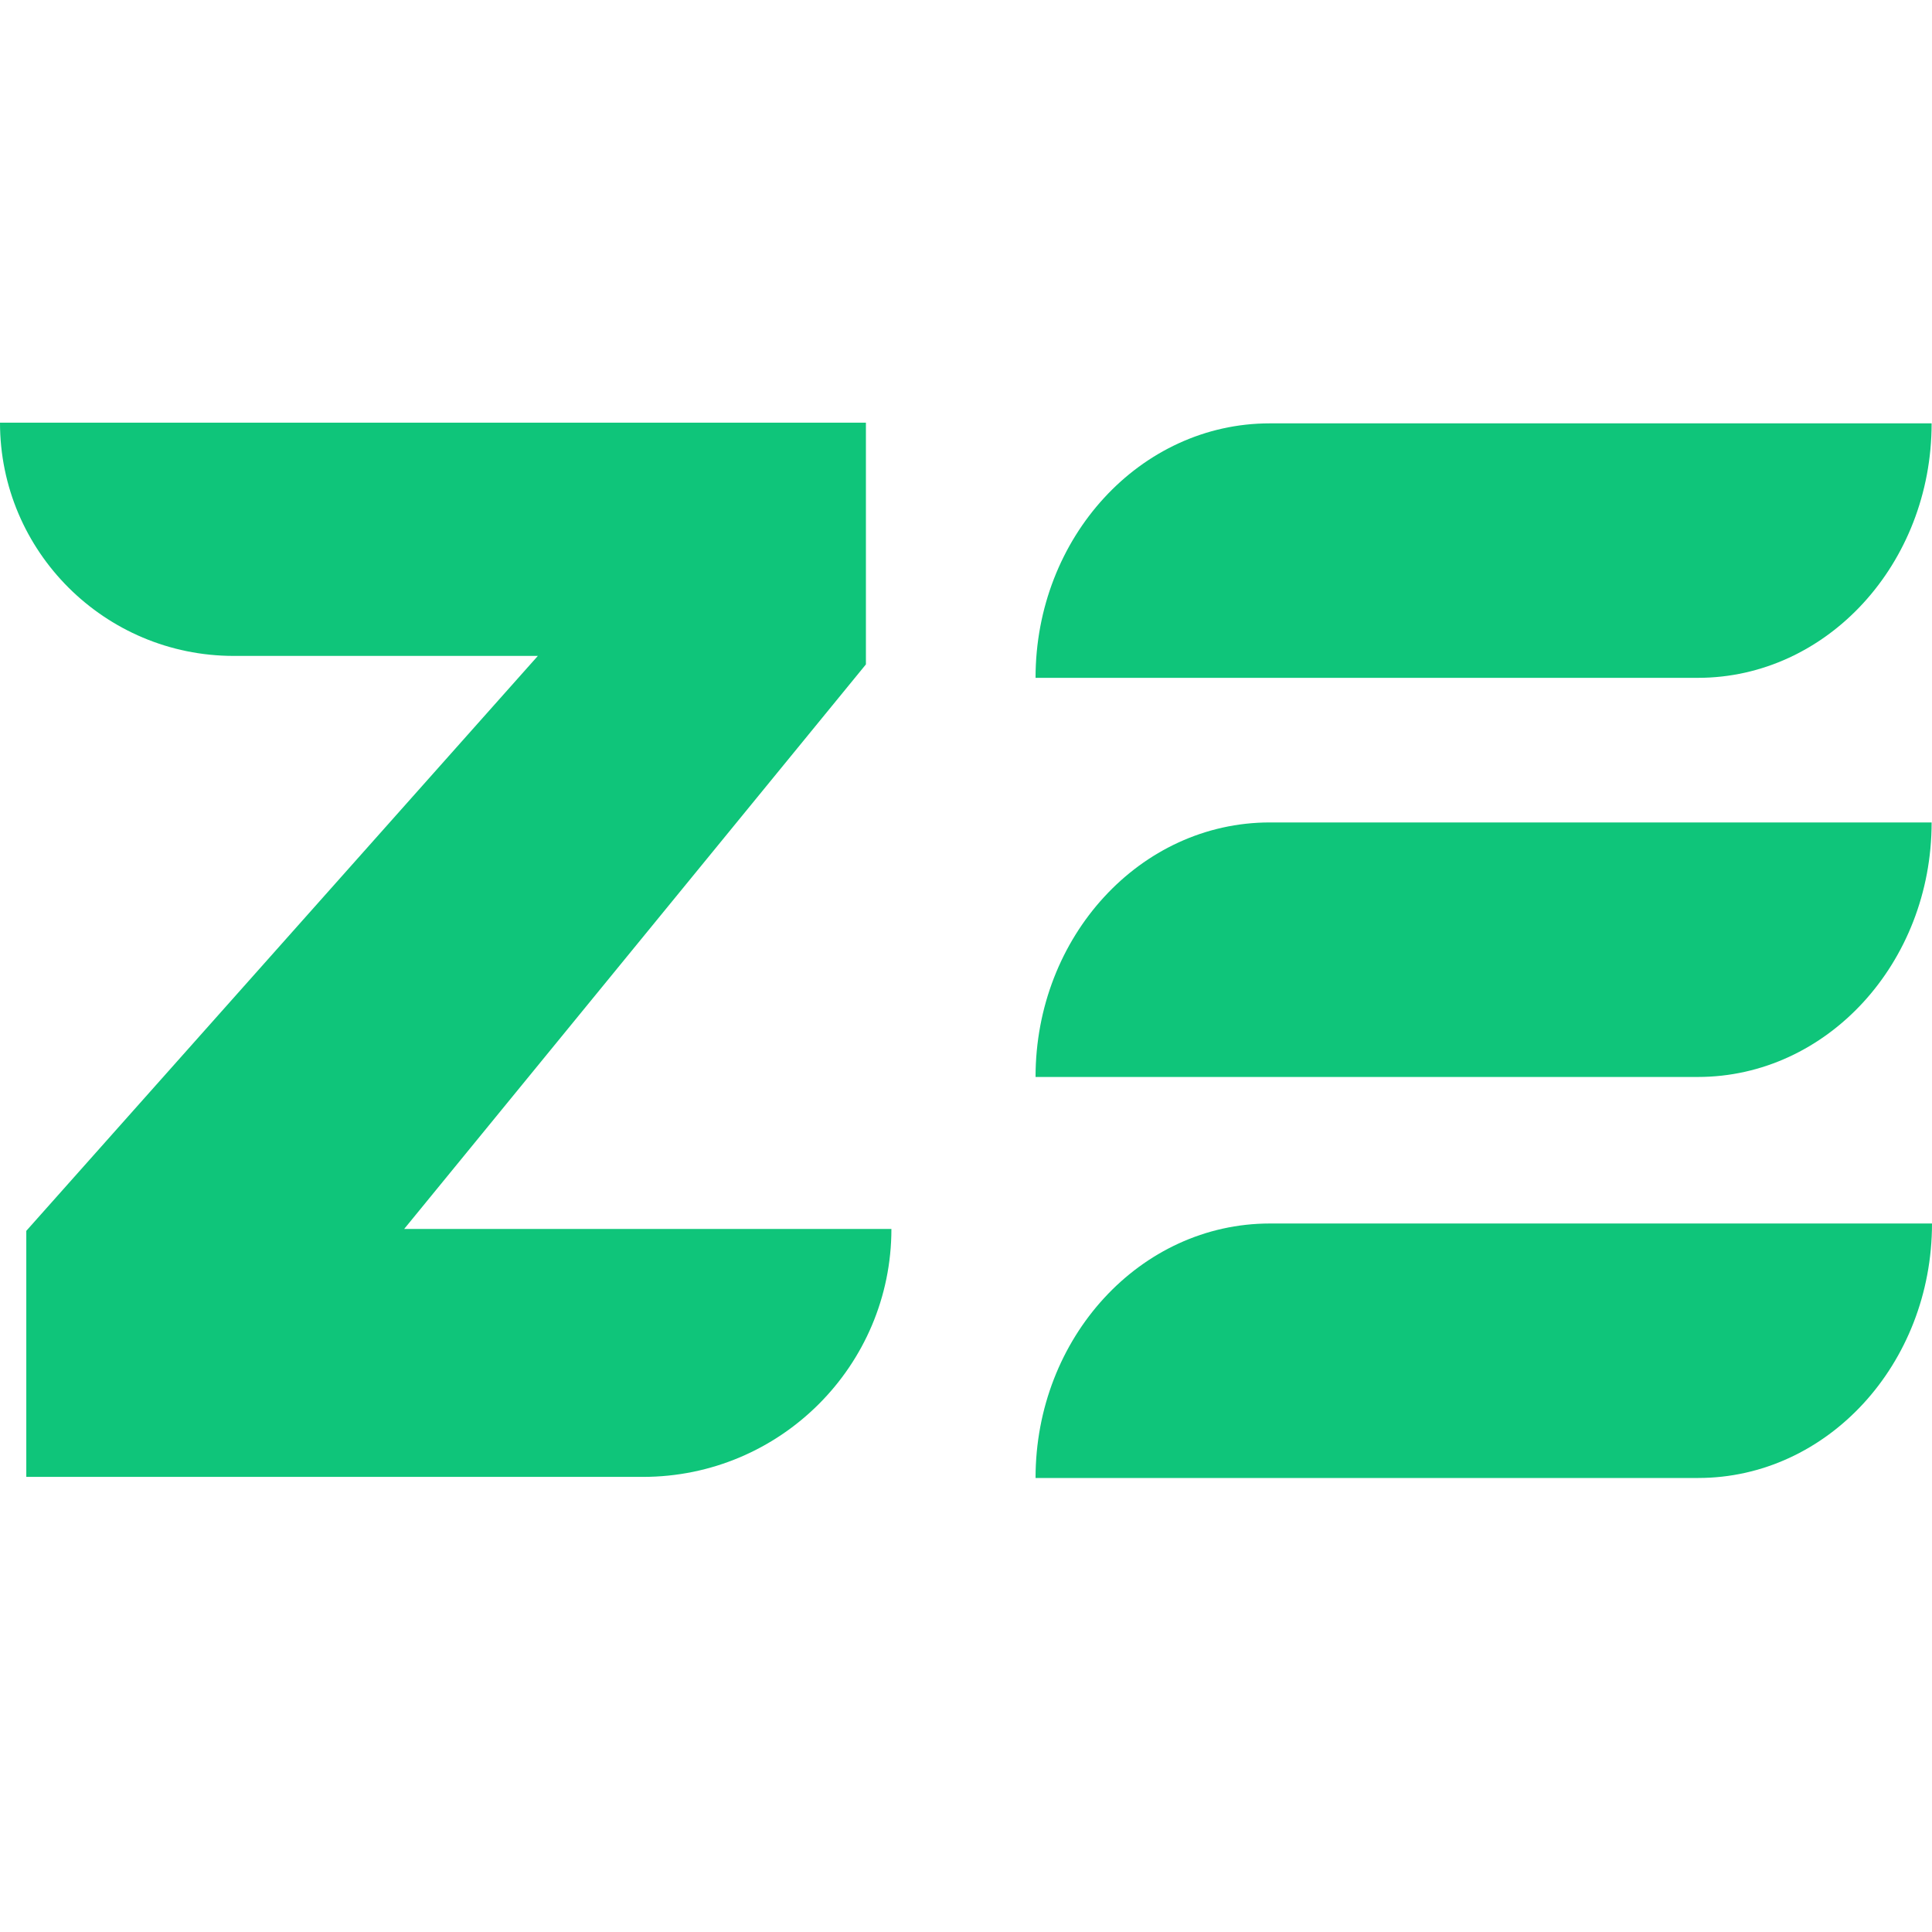 <svg width="46" height="46" viewBox="0 0 46 46" fill="none" xmlns="http://www.w3.org/2000/svg">
<g clip-path="url(#clip0_8412_8379)">
<path d="M20.617 15.819L9.623 29.261H21.224C21.224 32.52 18.575 35.164 15.309 35.164H0.626V29.306L12.806 15.617H5.566C2.493 15.617 0 13.129 0 10.063H20.617V15.819Z" fill="#0FC57A"/>
<path d="M30.232 10.08H45.991C45.991 13.425 43.498 16.139 40.425 16.139H24.656C24.656 12.794 27.149 10.08 30.232 10.08Z" fill="#0FC57A"/>
<path fill-rule="evenodd" clip-rule="evenodd" d="M30.232 19.582H45.991C45.991 22.928 43.498 25.642 40.425 25.642H24.656C24.656 22.297 27.149 19.582 30.232 19.582Z" fill="#0FC57A"/>
<path fill-rule="evenodd" clip-rule="evenodd" d="M30.234 29.131H46C46 32.476 43.506 35.19 40.432 35.19H24.656C24.656 31.845 27.151 29.131 30.234 29.131Z" fill="#0FC57A"/>
</g>
<defs>
<clipPath id="clip0_8412_8379">
<rect width="46" height="46" fill="white" transform="translate(0 0)"/>
</clipPath>
</defs>
</svg>
